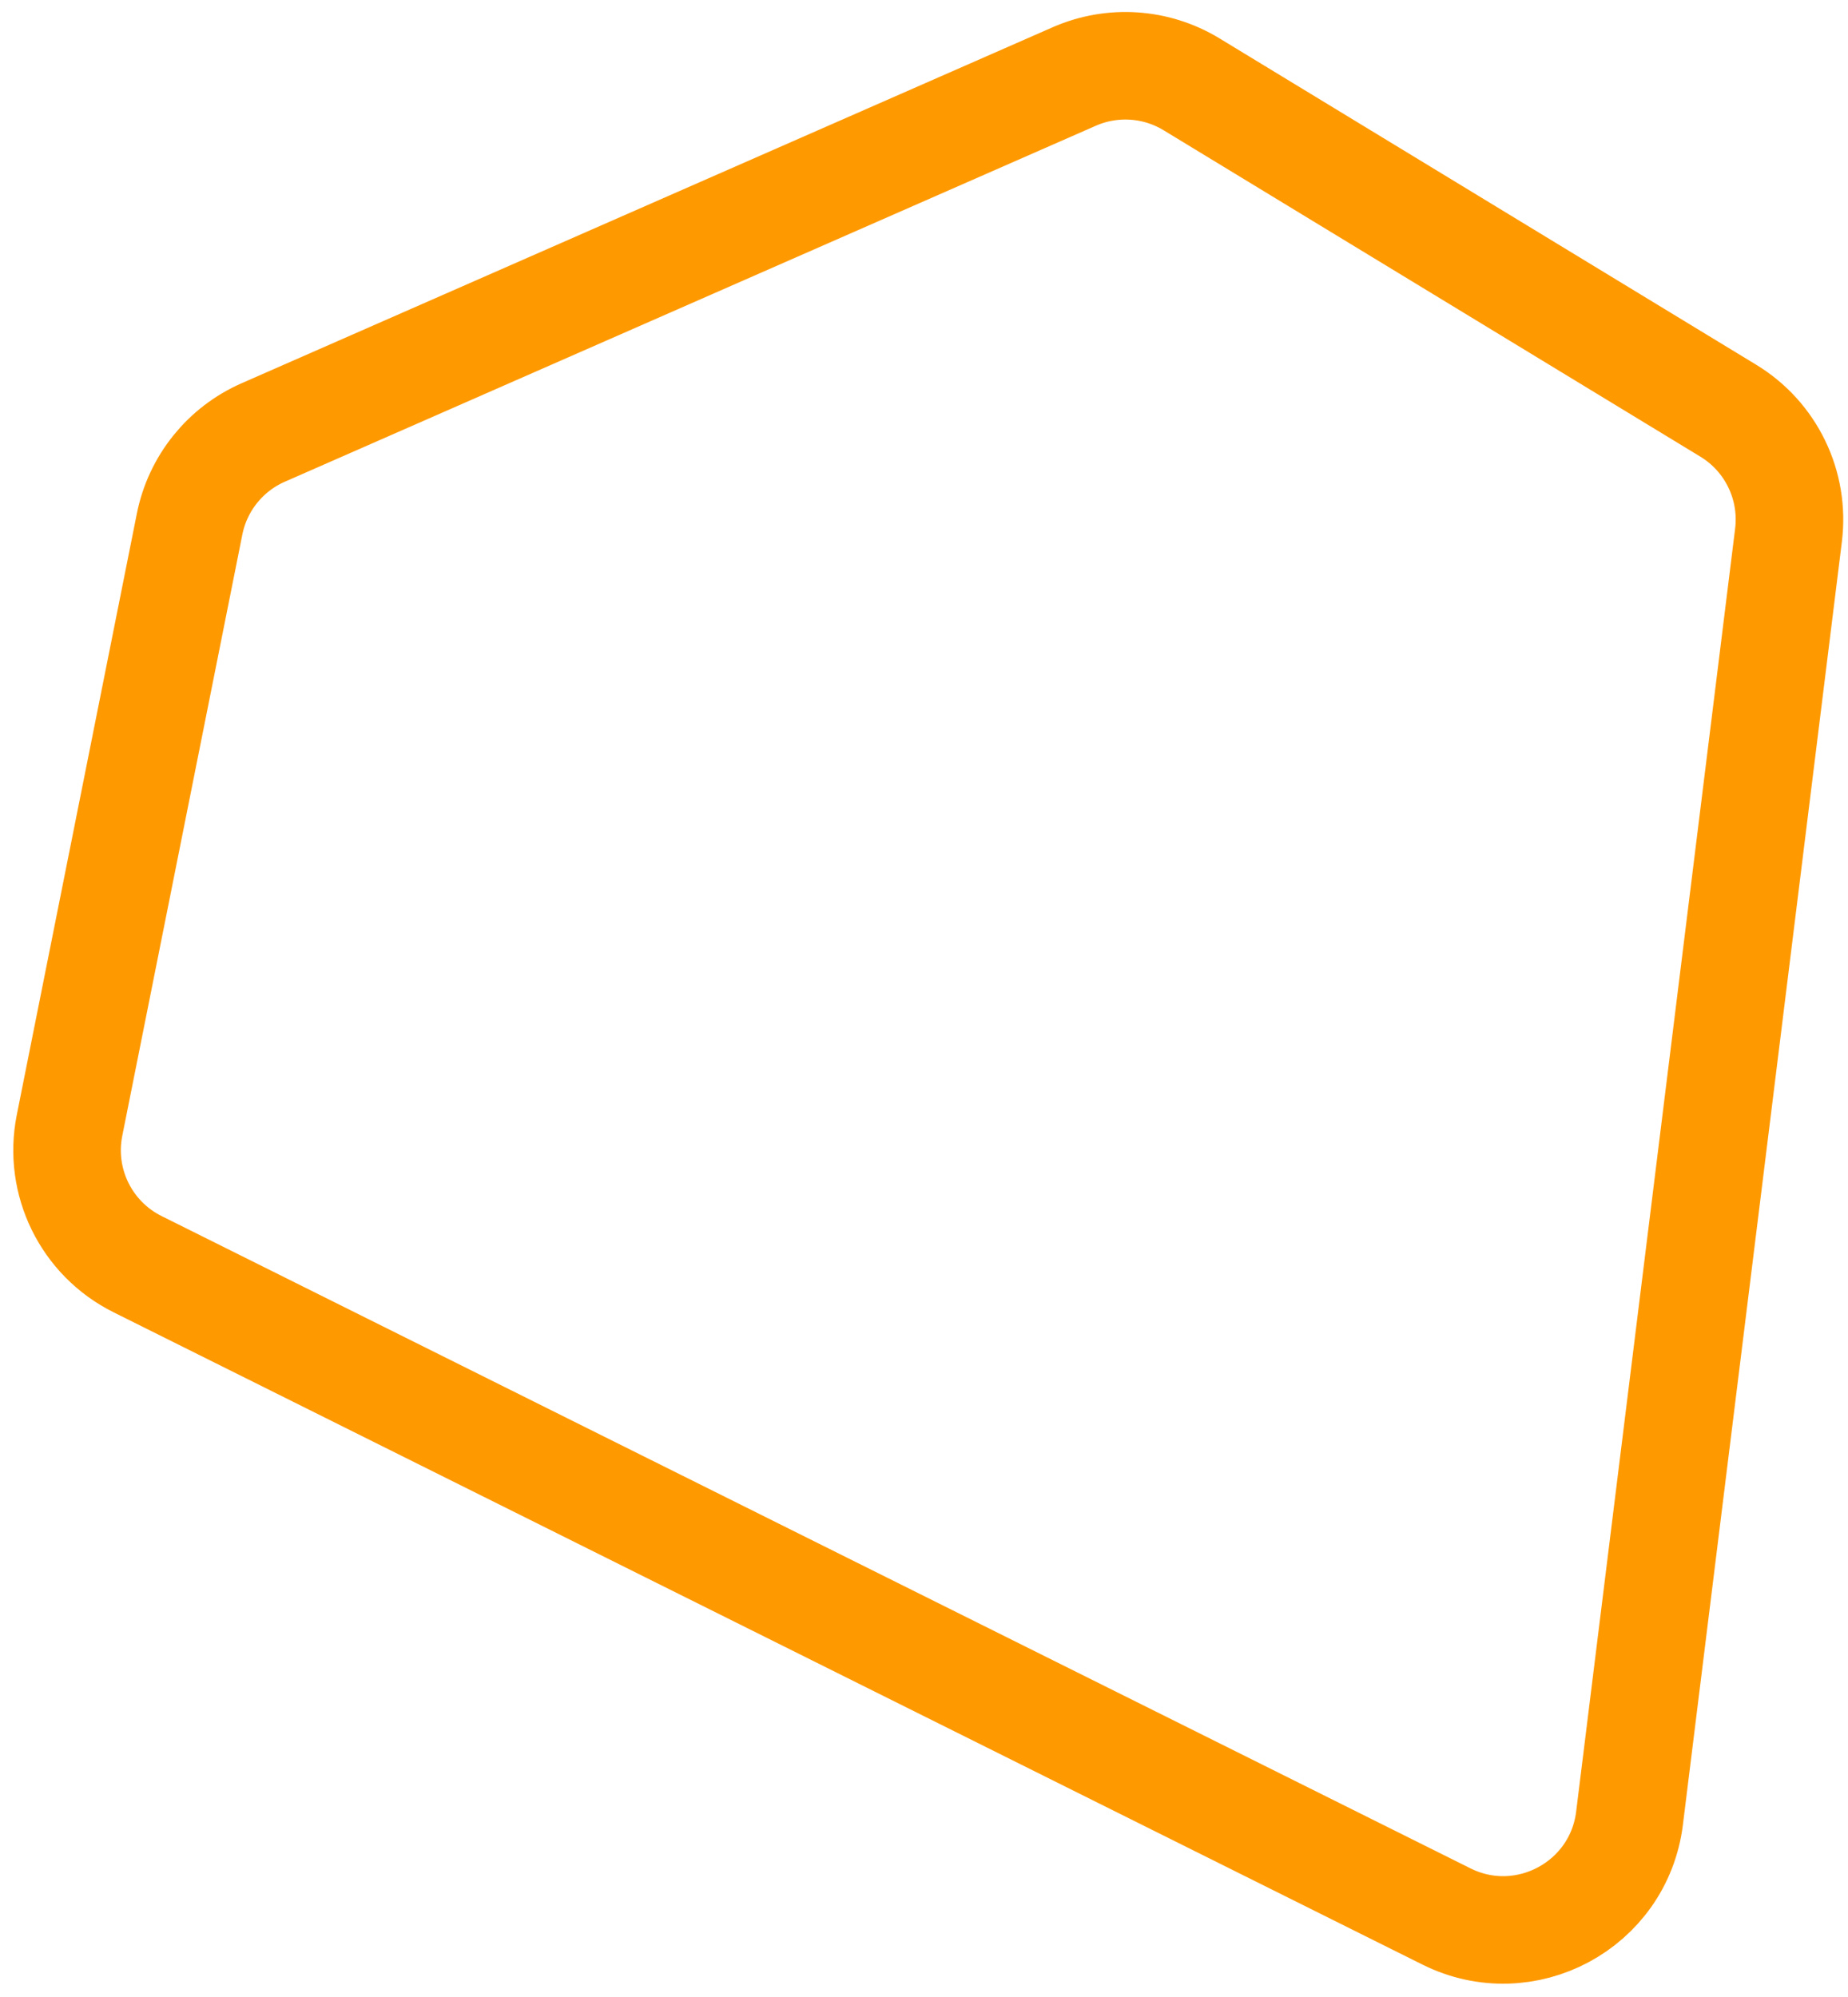 <svg width="99" height="107" viewBox="0 0 99 107" fill="none" xmlns="http://www.w3.org/2000/svg">
<path d="M10.157 28.08L3.725 60.296C3.122 63.314 4.615 66.361 7.369 67.734L77.488 102.684C81.698 104.782 86.718 102.088 87.296 97.419L95.813 28.671C96.142 26.009 94.881 23.4 92.589 22.007L63.832 4.517C61.931 3.361 59.586 3.205 57.548 4.099L14.102 23.172C12.065 24.066 10.592 25.898 10.157 28.08Z" stroke="#FF9900" stroke-width="5.762"/>
</svg>
